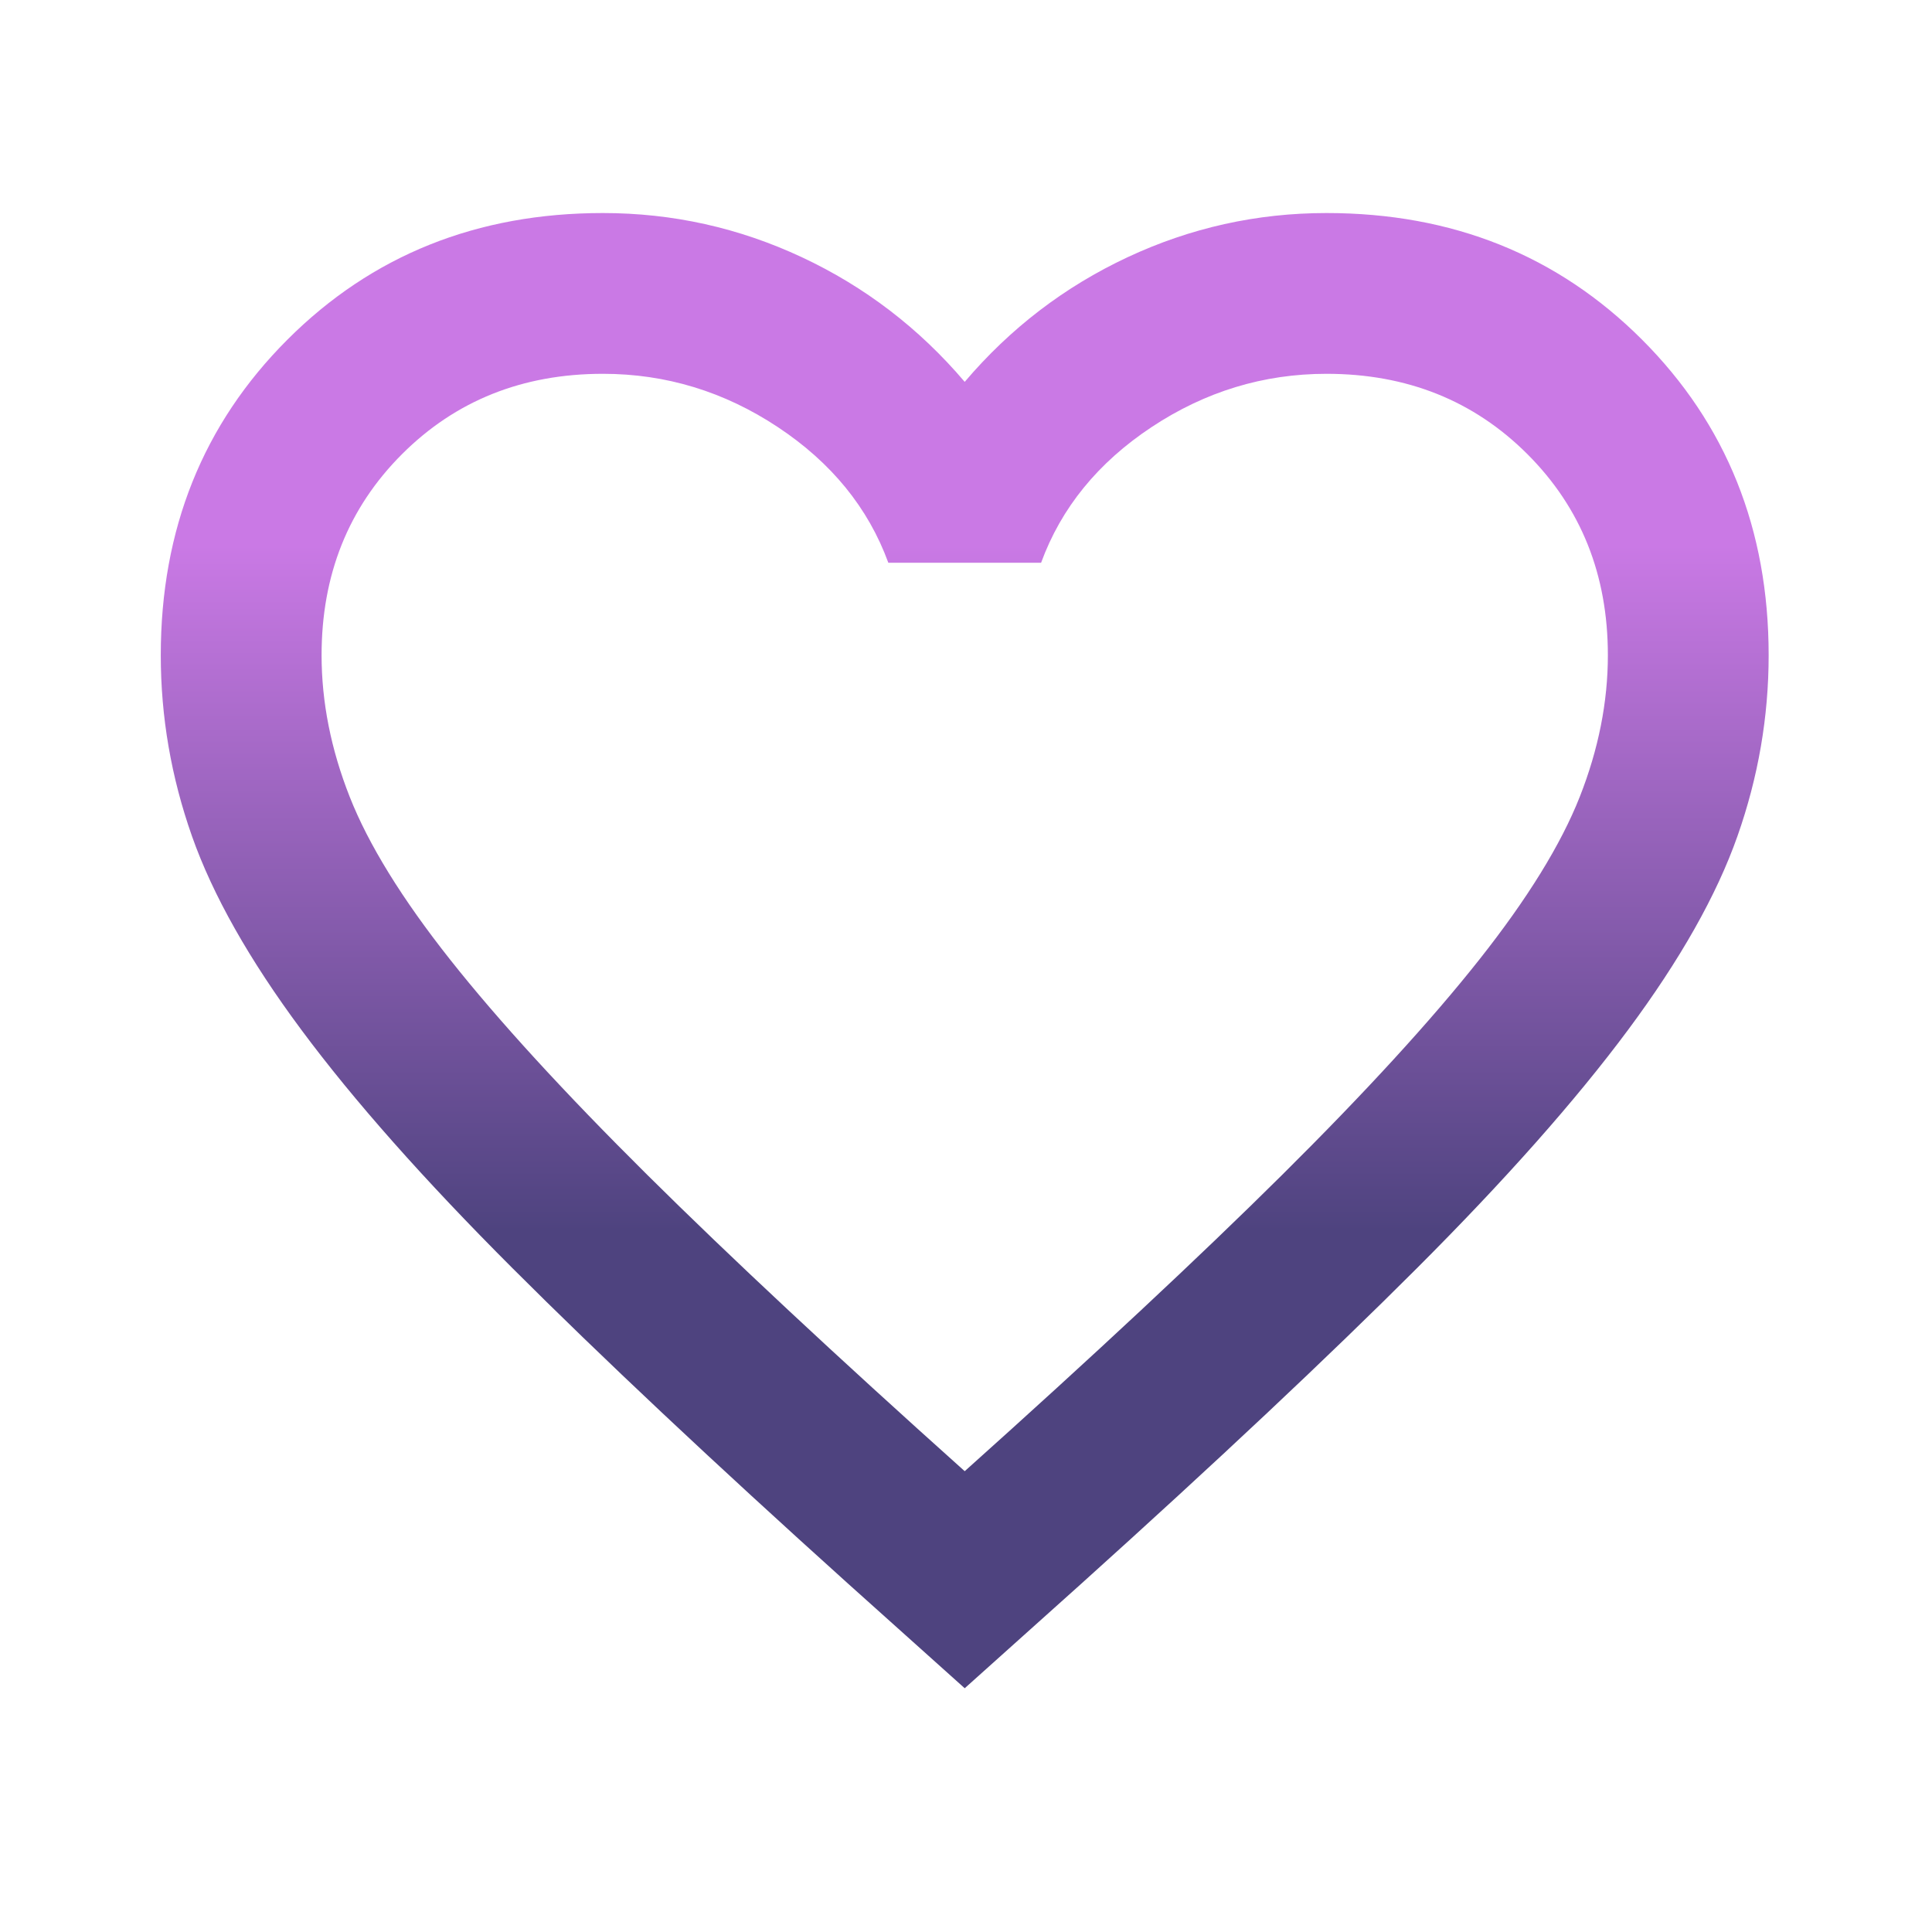 <svg width="60" height="60" viewBox="0 0 60 60" fill="none" xmlns="http://www.w3.org/2000/svg">
<mask id="mask0_62_101" style="mask-type:alpha" maskUnits="userSpaceOnUse" x="0" y="0" width="60" height="60">
<rect width="59.92" height="59.92" fill="#D9D9D9"/>
</mask>
<g mask="url(#mask0_62_101)">
<path d="M29.96 52.43L26.34 49.184C22.137 45.398 18.663 42.131 15.916 39.385C13.17 36.639 10.985 34.173 9.363 31.988C7.74 29.804 6.606 27.796 5.961 25.965C5.316 24.134 4.993 22.262 4.993 20.348C4.993 16.436 6.304 13.17 8.926 10.548C11.547 7.927 14.814 6.616 18.725 6.616C20.889 6.616 22.949 7.074 24.904 7.989C26.86 8.905 28.545 10.194 29.96 11.859C31.375 10.194 33.06 8.905 35.016 7.989C36.972 7.074 39.031 6.616 41.195 6.616C45.107 6.616 48.373 7.927 50.995 10.548C53.616 13.17 54.927 16.436 54.927 20.348C54.927 22.262 54.604 24.134 53.959 25.965C53.315 27.796 52.181 29.804 50.558 31.988C48.935 34.173 46.75 36.639 44.004 39.385C41.258 42.131 37.783 45.398 33.58 49.184L29.96 52.43ZM29.96 45.689C33.955 42.11 37.242 39.042 39.822 36.483C42.402 33.923 44.441 31.697 45.939 29.804C47.437 27.911 48.477 26.225 49.06 24.748C49.642 23.271 49.934 21.804 49.934 20.348C49.934 17.851 49.101 15.771 47.437 14.106C45.772 12.442 43.692 11.609 41.195 11.609C39.239 11.609 37.429 12.161 35.765 13.263C34.1 14.366 32.956 15.771 32.332 17.477H27.588C26.964 15.771 25.82 14.366 24.155 13.263C22.491 12.161 20.681 11.609 18.725 11.609C16.228 11.609 14.148 12.442 12.483 14.106C10.819 15.771 9.987 17.851 9.987 20.348C9.987 21.804 10.278 23.271 10.861 24.748C11.443 26.225 12.483 27.911 13.981 29.804C15.479 31.697 17.518 33.923 20.098 36.483C22.678 39.042 25.965 42.11 29.96 45.689Z" fill="url(#paint0_linear_62_101)"/>
</g>
<defs>
<linearGradient id="paint0_linear_62_101" x1="29.96" y1="6.616" x2="29.96" y2="52.43" gradientUnits="userSpaceOnUse">
<stop offset="0.225" stop-color="#CA79E5"/>
<stop offset="0.69" stop-color="#4E437F"/>
</linearGradient>
</defs>
</svg>
